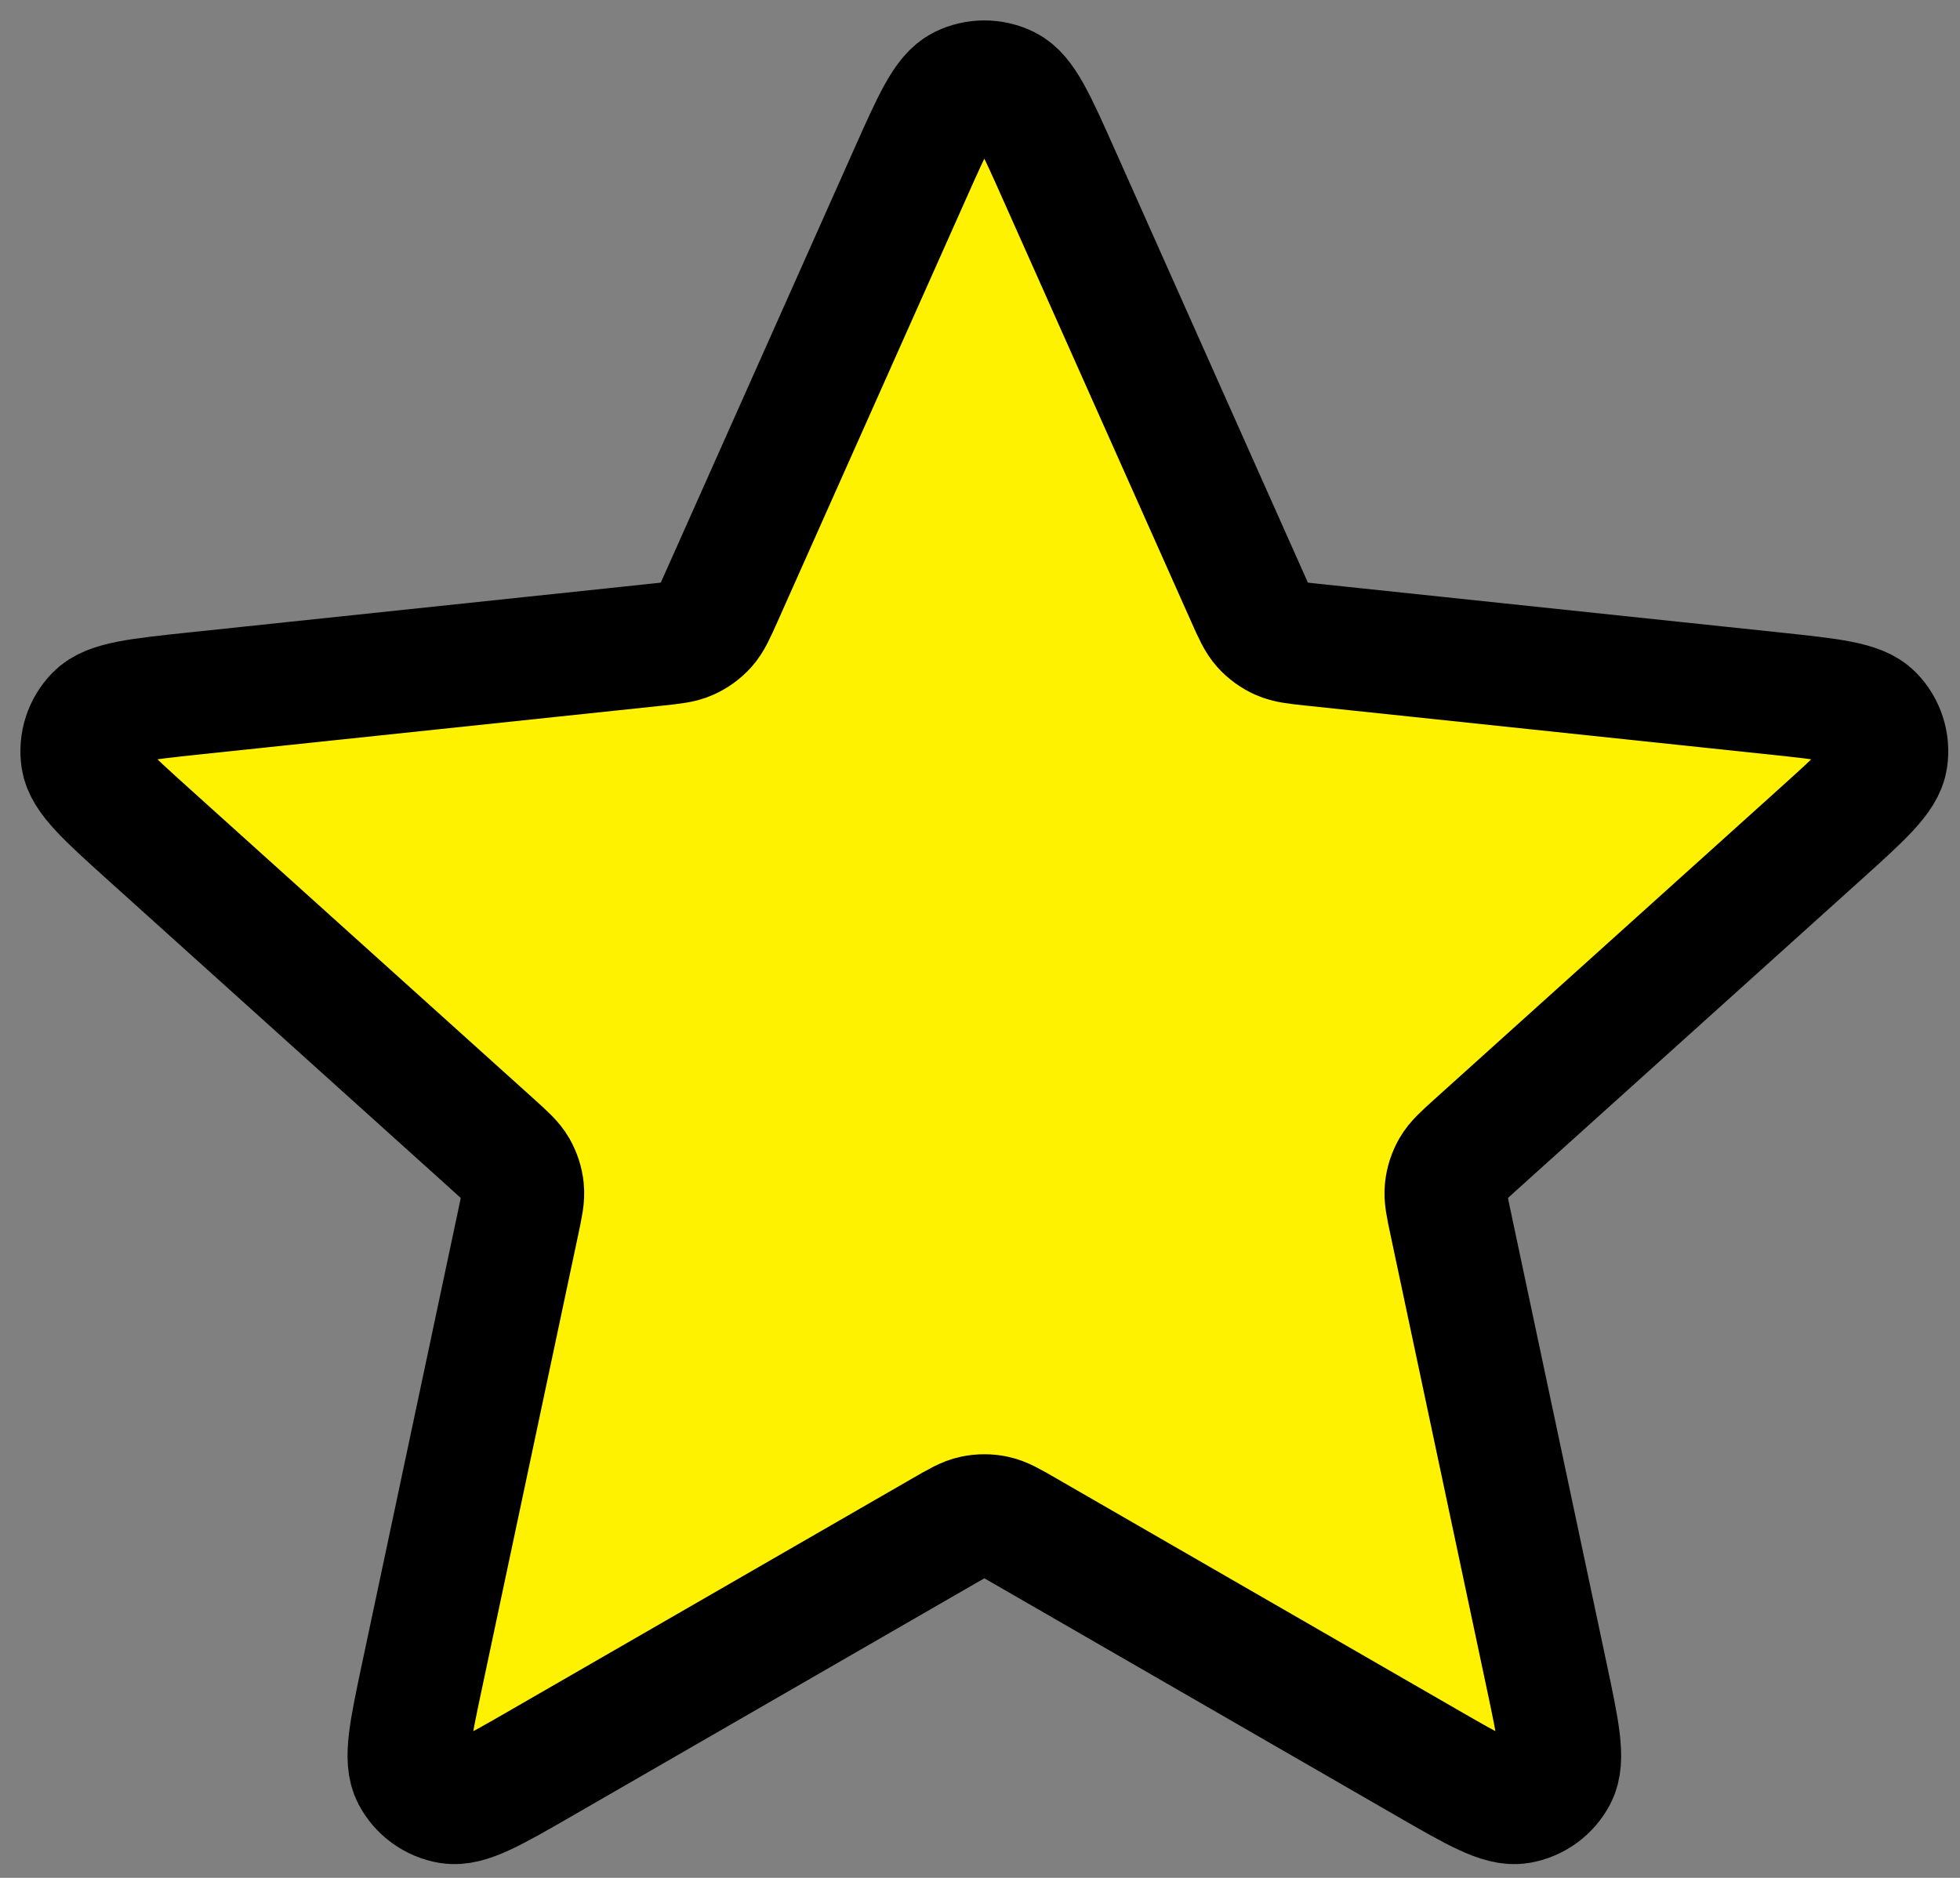 <svg width="48" height="46" viewBox="0 0 48 46" fill="none" xmlns="http://www.w3.org/2000/svg">
<rect x="0" y="0" width="48" height="46" fill="#808080" stroke="none"/>
<path d="M22.28 4.278C22.858 2.979 23.148 2.33 23.551 2.13C23.901 1.957 24.312 1.957 24.662 2.13C25.065 2.33 25.354 2.979 25.933 4.278L30.543 14.62C30.714 15.004 30.8 15.196 30.932 15.343C31.049 15.473 31.193 15.577 31.352 15.648C31.533 15.729 31.742 15.751 32.16 15.795L43.421 16.983C44.835 17.133 45.541 17.207 45.856 17.529C46.129 17.808 46.256 18.199 46.199 18.585C46.134 19.03 45.606 19.506 44.55 20.458L36.138 28.038C35.826 28.32 35.67 28.46 35.571 28.632C35.484 28.784 35.429 28.952 35.411 29.126C35.39 29.323 35.433 29.528 35.521 29.939L37.87 41.016C38.165 42.407 38.313 43.102 38.104 43.501C37.923 43.847 37.59 44.089 37.205 44.154C36.762 44.229 36.146 43.874 34.914 43.163L25.106 37.506C24.742 37.296 24.56 37.191 24.366 37.15C24.195 37.114 24.018 37.114 23.847 37.15C23.653 37.191 23.471 37.296 23.107 37.506L13.299 43.163C12.067 43.874 11.451 44.229 11.008 44.154C10.623 44.089 10.29 43.847 10.109 43.501C9.9 43.102 10.048 42.407 10.343 41.016L12.692 29.939C12.779 29.528 12.823 29.323 12.802 29.126C12.784 28.952 12.729 28.784 12.642 28.632C12.543 28.46 12.387 28.32 12.075 28.038L3.663 20.458C2.607 19.506 2.079 19.03 2.013 18.585C1.956 18.199 2.083 17.808 2.357 17.529C2.671 17.207 3.378 17.133 4.792 16.983L16.053 15.795C16.471 15.751 16.68 15.729 16.86 15.648C17.02 15.577 17.163 15.473 17.281 15.343C17.413 15.196 17.498 15.004 17.67 14.62L22.28 4.278Z" fill="#FFF200" stroke="black" stroke-width="3" stroke-linecap="round" stroke-linejoin="round"/>
</svg>

